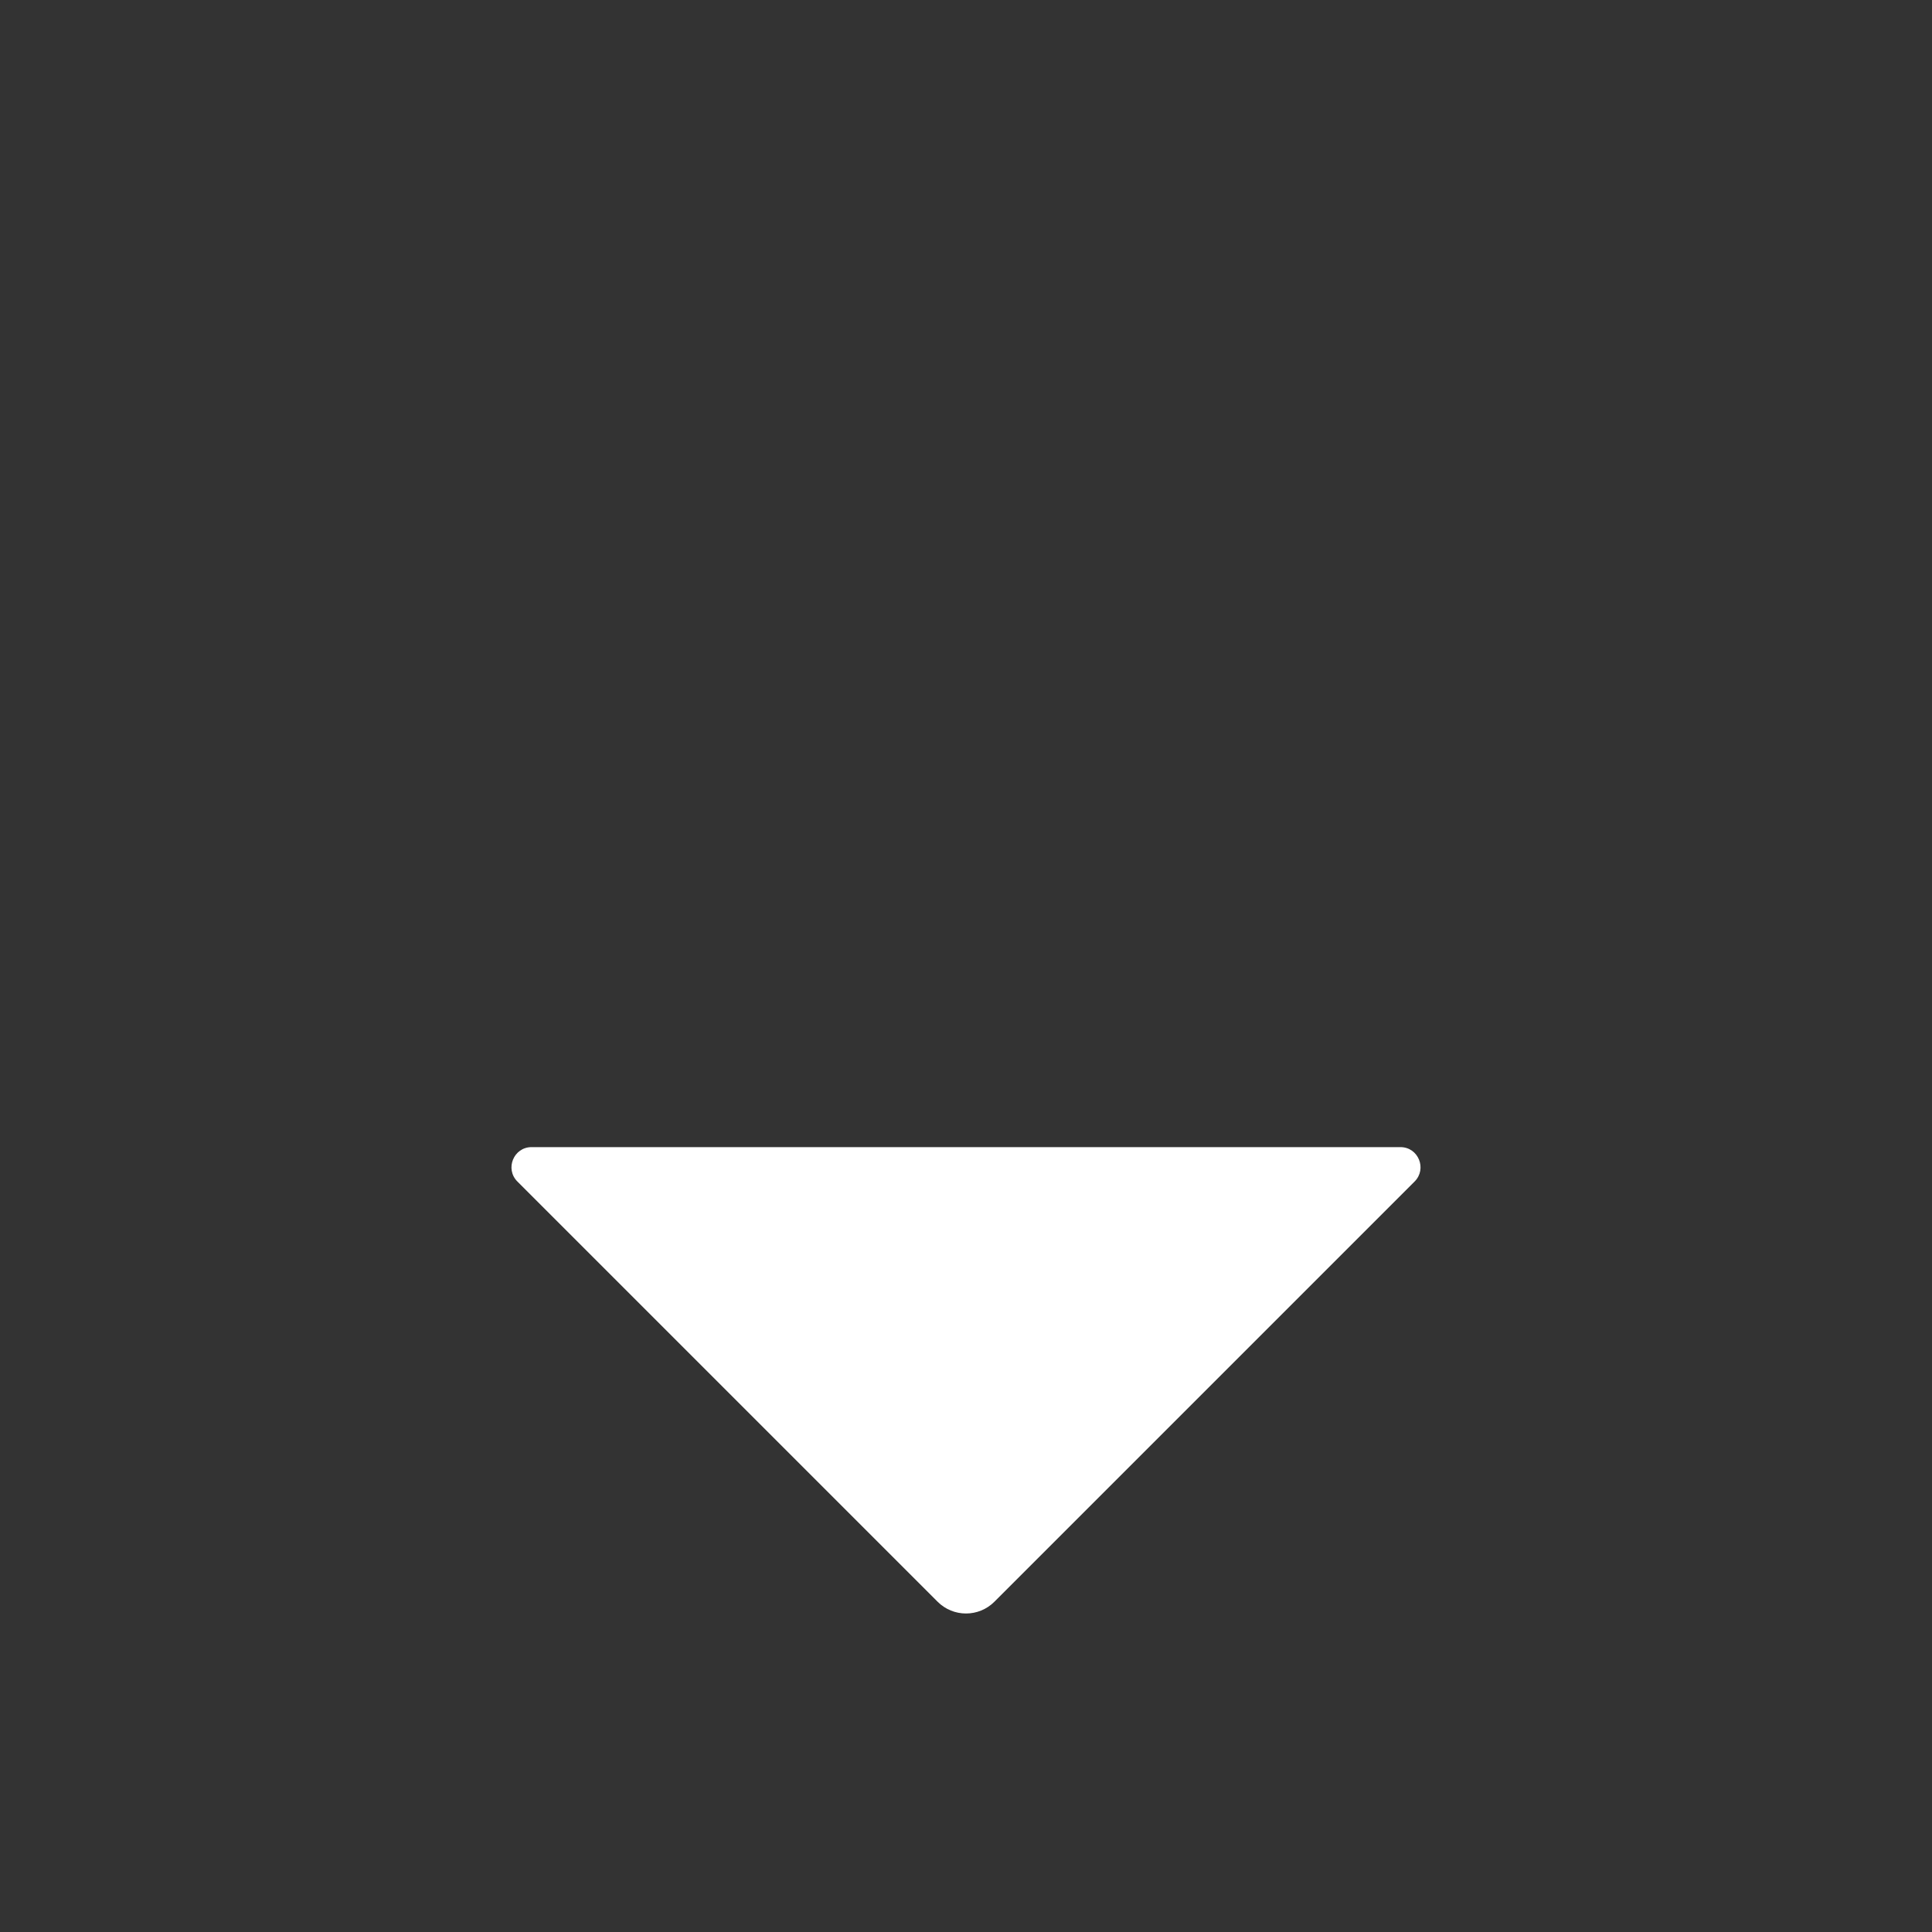 <svg xmlns="http://www.w3.org/2000/svg" fill="none" role="img" viewBox="0 -3 16 16"
                    width="16" height="16" data-icon="CaretDownSmall" aria-hidden="true">
                    <rect x="0" y="-3" width="16" height="16" fill="#333333" stroke="none"/>
                    <path fill-rule="evenodd" clip-rule="evenodd"
                        d="M11.598 6.5C11.746 6.5 11.82 6.68 11.715 6.785L8.236 10.264C8.106 10.395 7.894 10.395 7.764 10.264L4.285 6.785C4.18 6.68 4.254 6.5 4.402 6.5H11.598Z"
                        fill="white"></path>
                </svg>